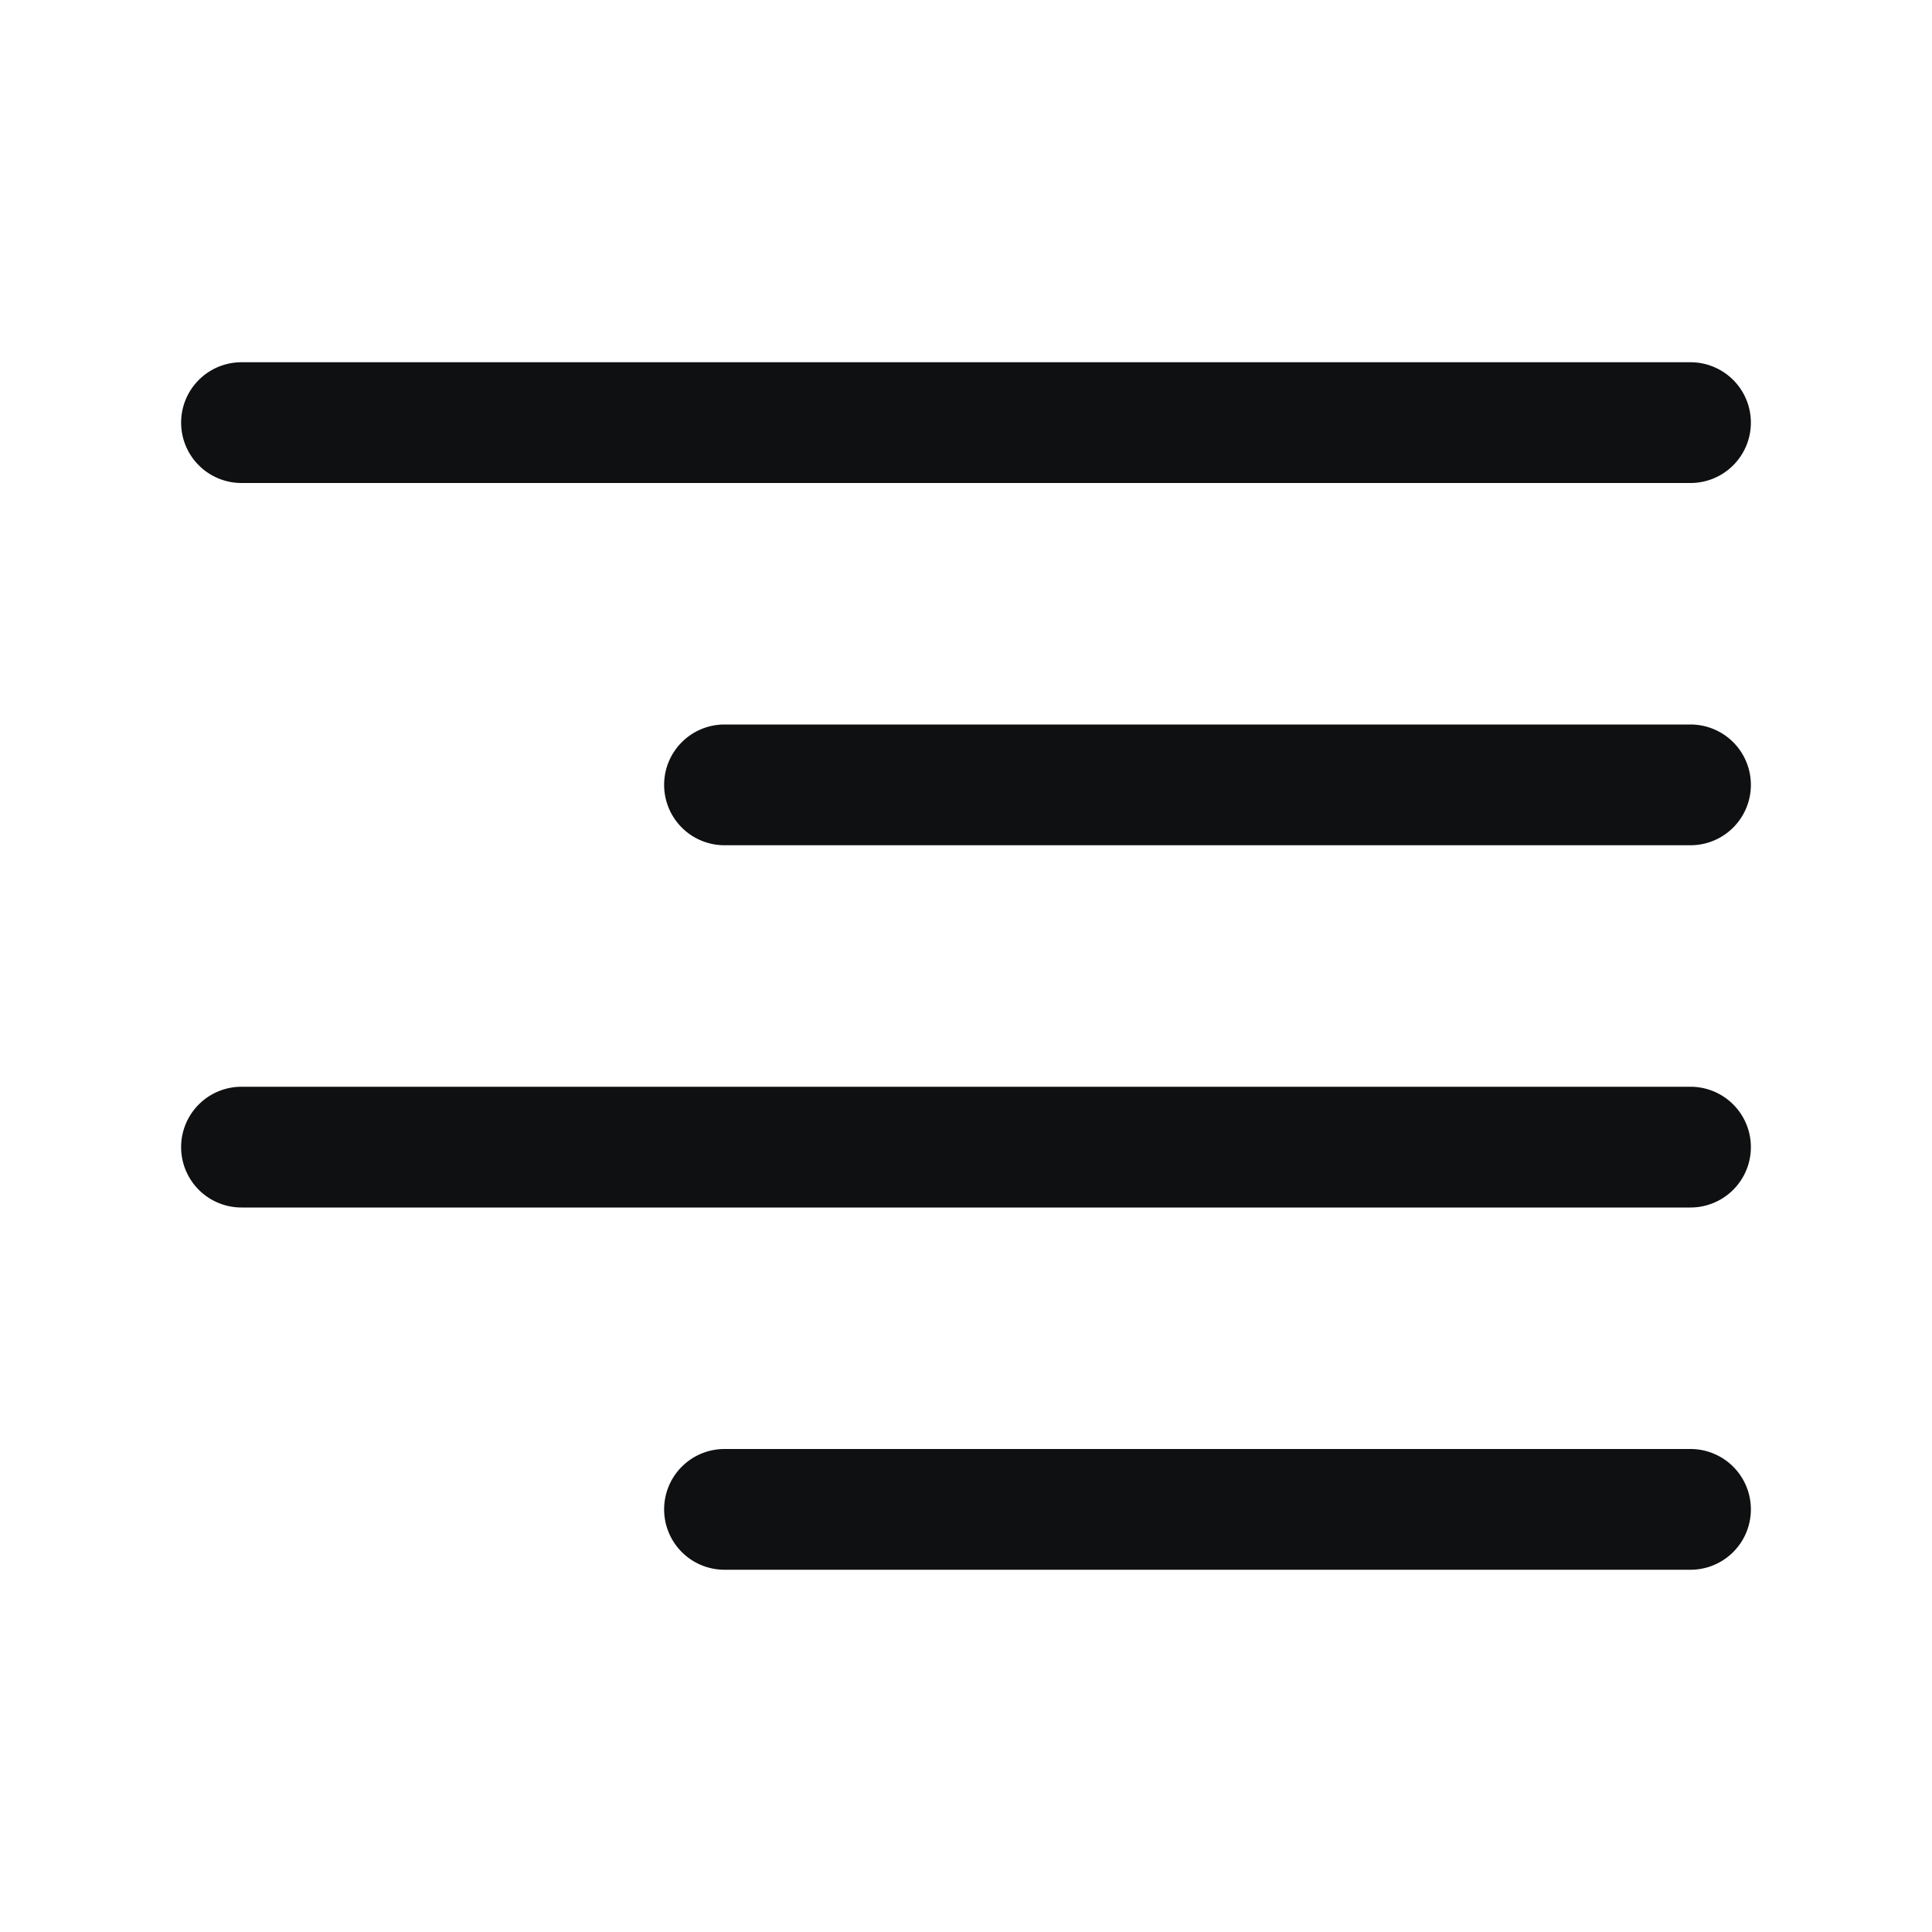 <svg xmlns="http://www.w3.org/2000/svg" fill="none" viewBox="0 0 16 16"><path fill="#0E1011" fill-rule="evenodd" d="M1.5 3.5A.5.5 0 0 1 2 3h12a.5.5 0 0 1 0 1H2a.5.5 0 0 1-.5-.5m4 3A.5.5 0 0 1 6 6h8a.5.5 0 0 1 0 1H6a.5.5 0 0 1-.5-.5m-4 3A.5.5 0 0 1 2 9h12a.5.5 0 0 1 0 1H2a.5.5 0 0 1-.5-.5m4 3A.5.5 0 0 1 6 12h8a.5.5 0 0 1 0 1H6a.5.5 0 0 1-.5-.5" clip-rule="evenodd"/></svg>